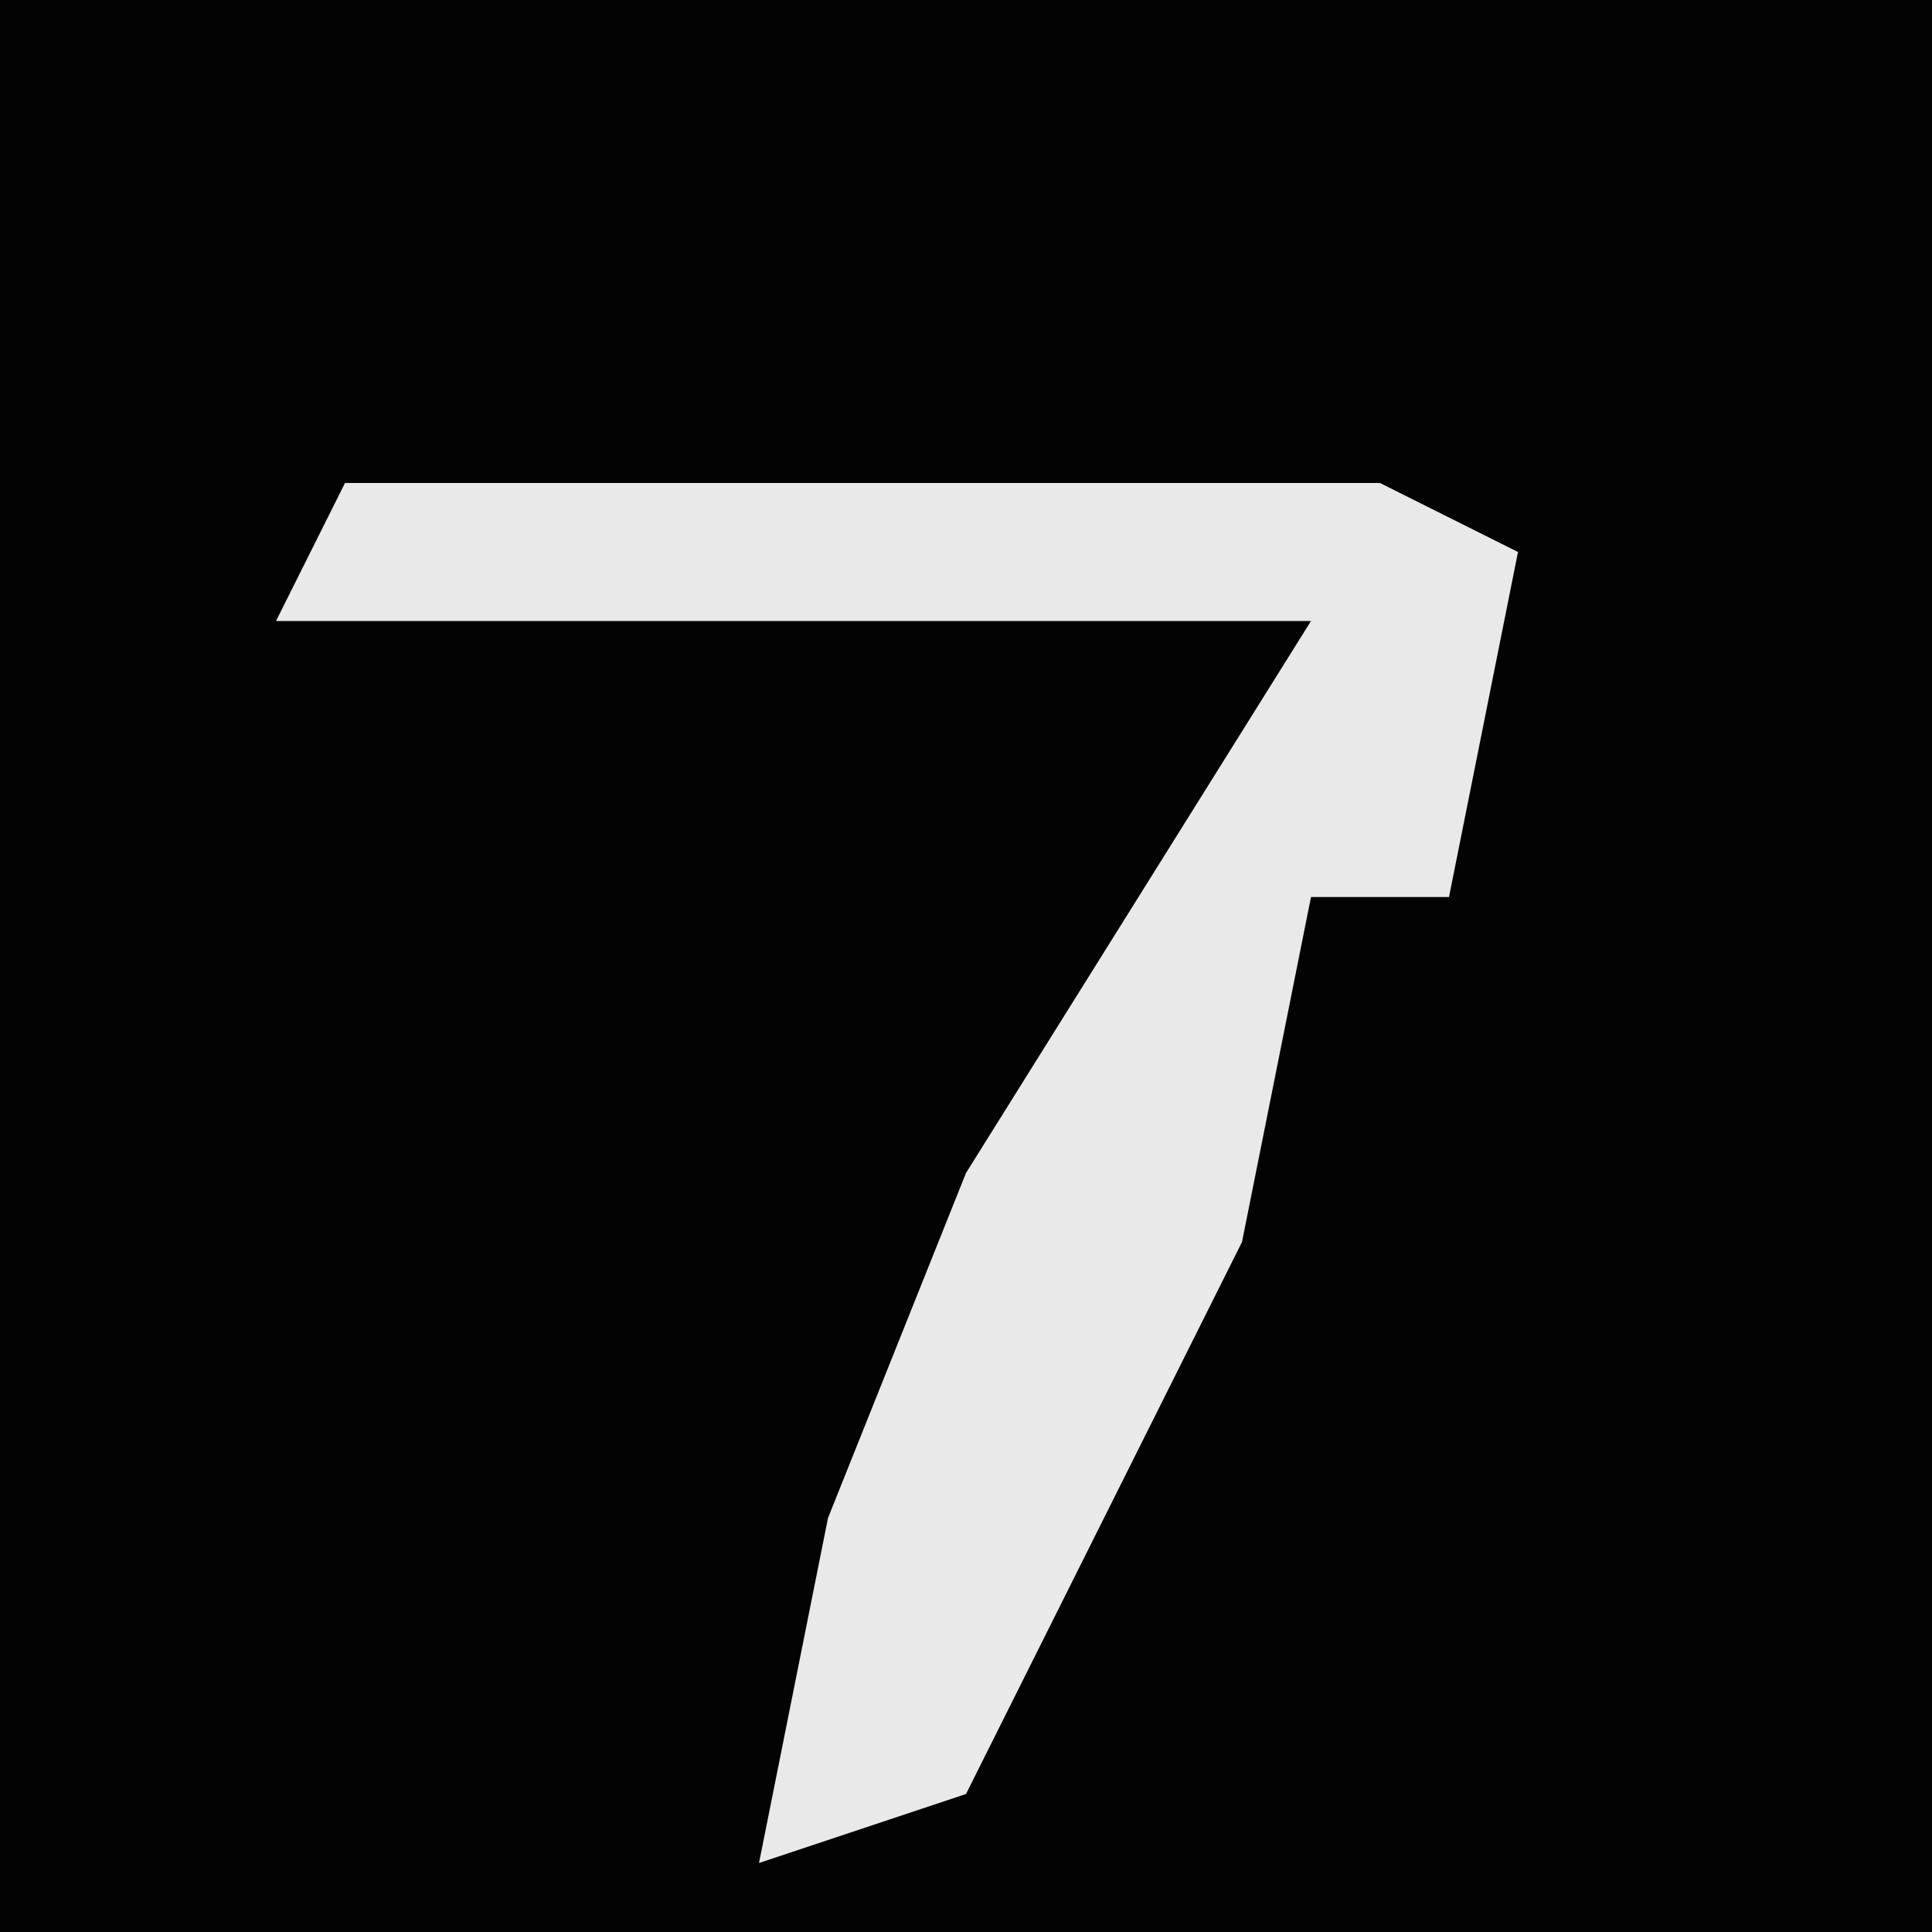 <?xml version="1.0" encoding="UTF-8"?>
<svg version="1.1" xmlns="http://www.w3.org/2000/svg" width="28" height="28">
<path d="M0,0 L28,0 L28,28 L0,28 Z " fill="#030303" transform="translate(0,0)"/>
<path d="M0,0 L15,0 L17,1 L16,6 L14,6 L13,11 L9,19 L6,20 L7,15 L9,10 L14,2 L-1,2 Z " fill="#E9E9E9" transform="translate(5,7)"/>
</svg>
